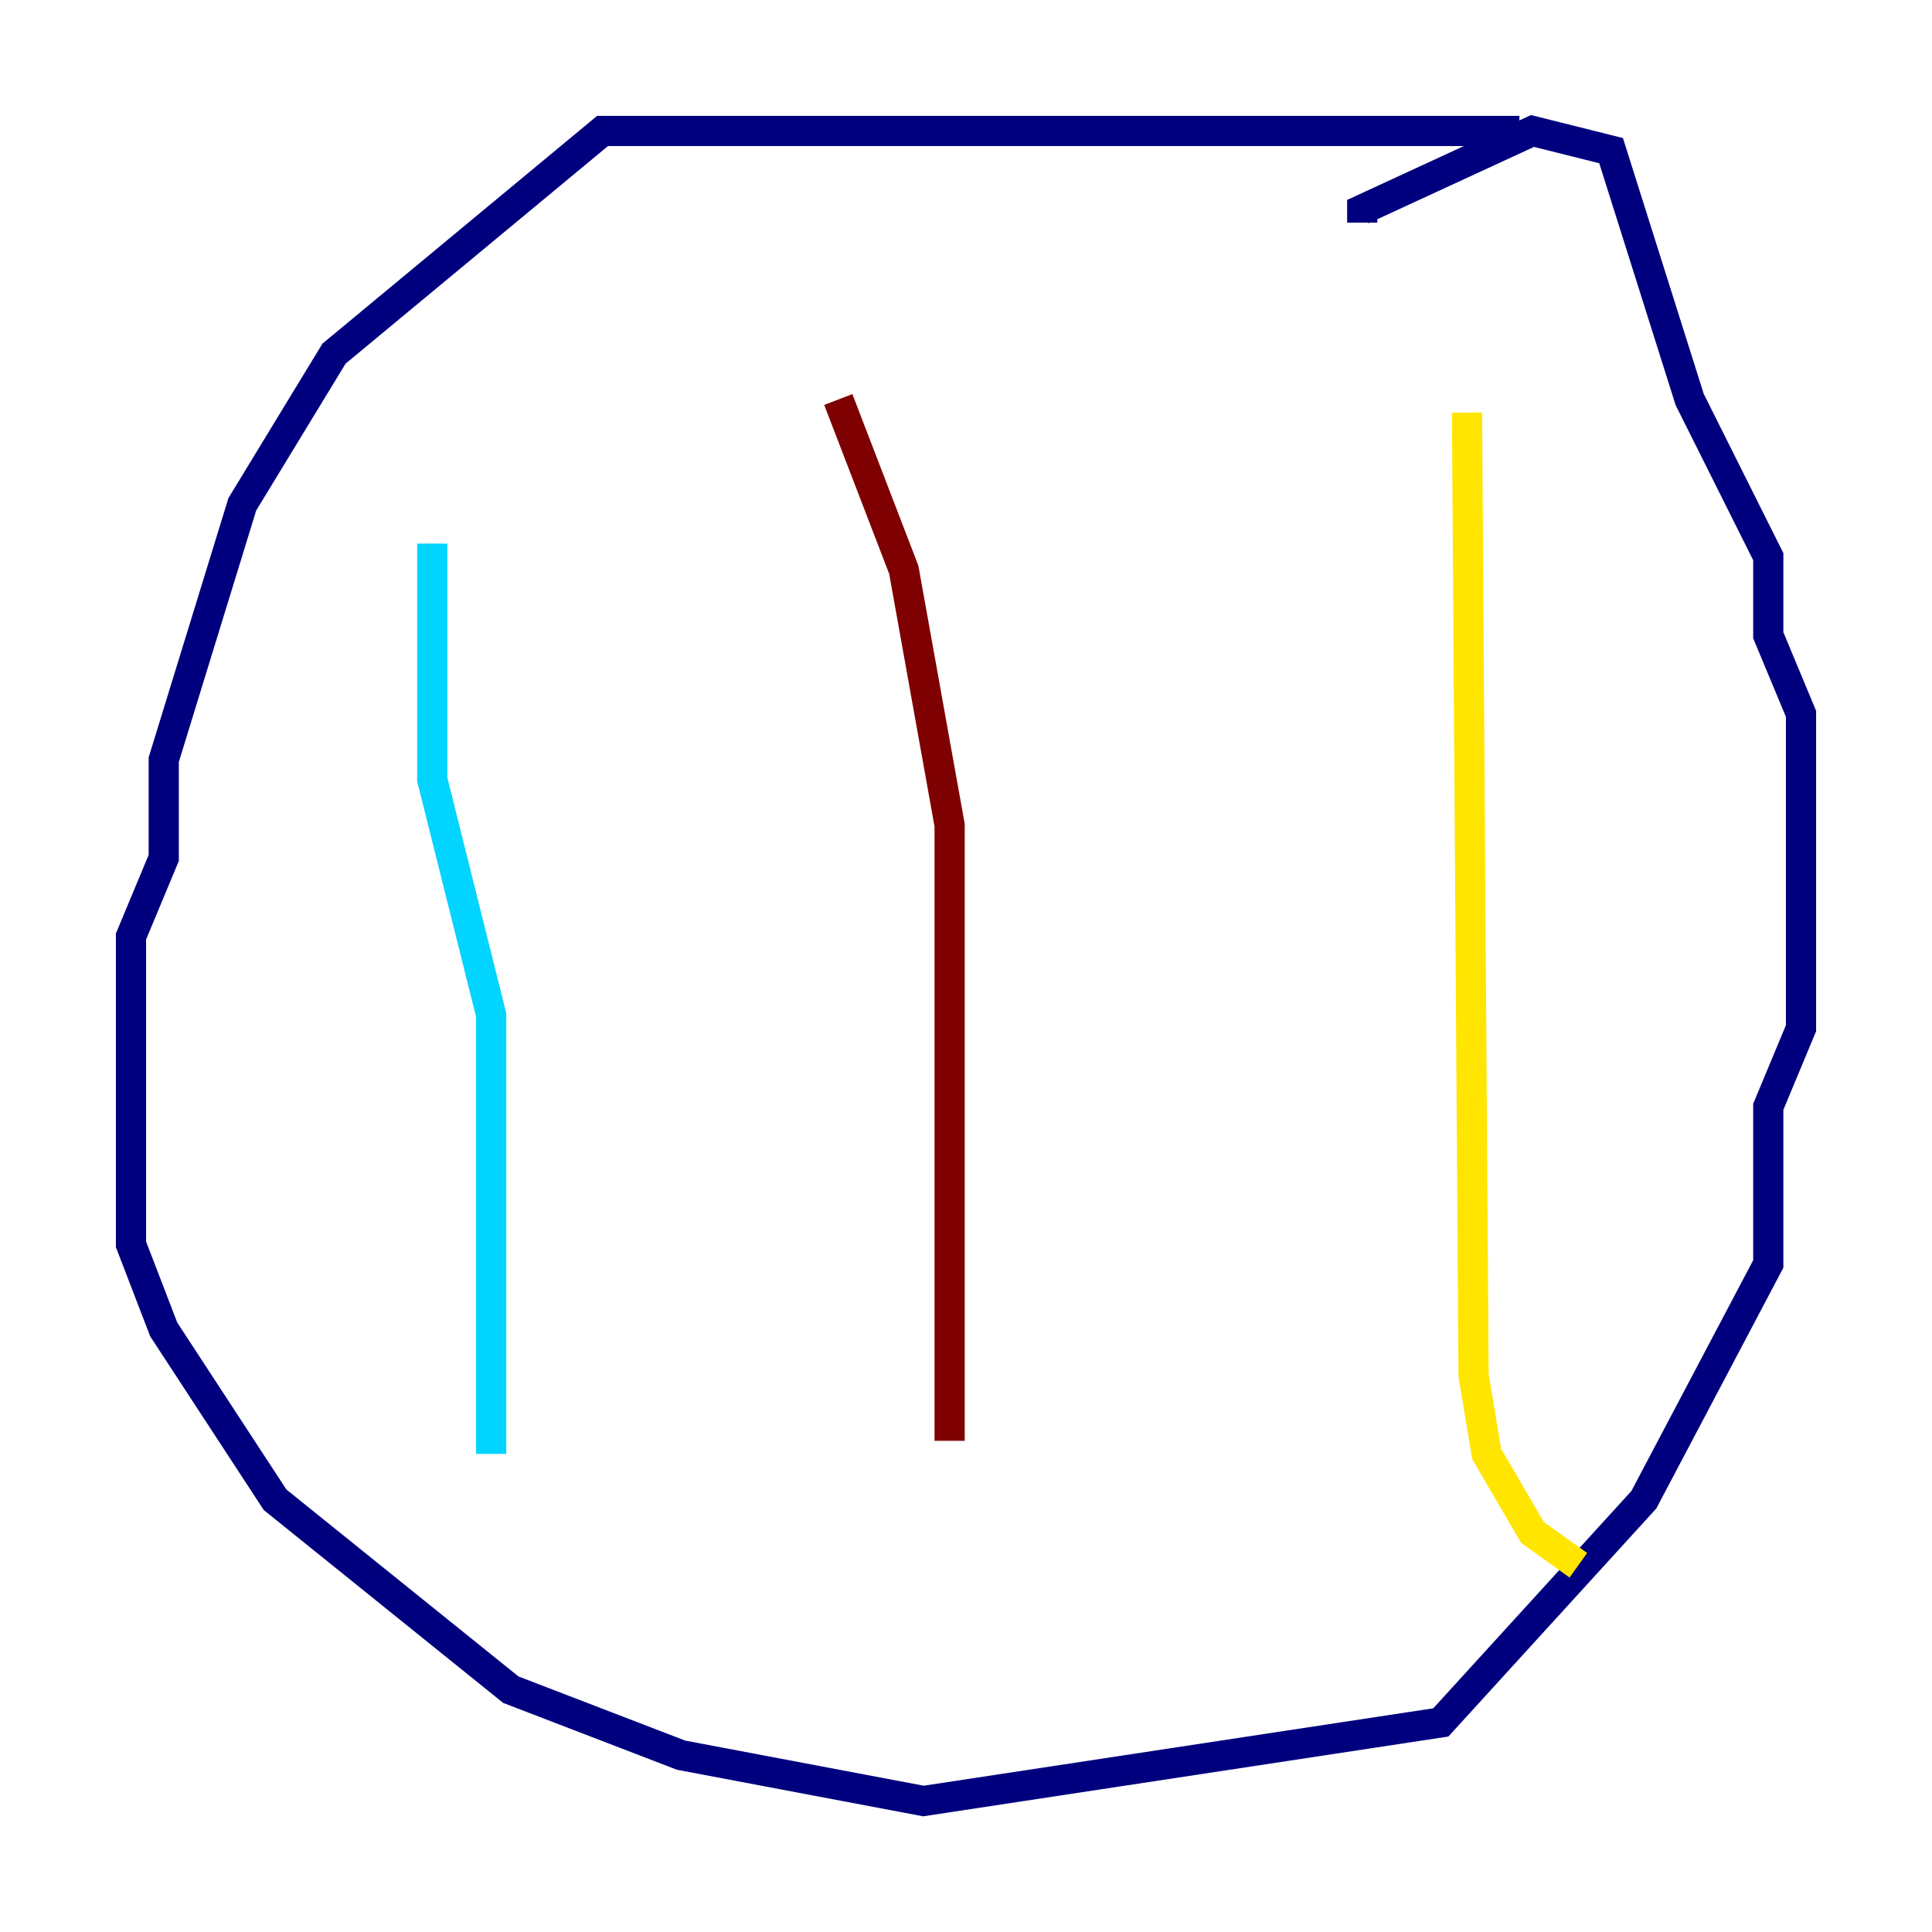 <?xml version="1.0" encoding="utf-8" ?>
<svg baseProfile="tiny" height="128" version="1.2" viewBox="0,0,128,128" width="128" xmlns="http://www.w3.org/2000/svg" xmlns:ev="http://www.w3.org/2001/xml-events" xmlns:xlink="http://www.w3.org/1999/xlink"><defs /><polyline fill="none" points="100.664,8.678 39.919,8.678 22.129,23.43 16.054,33.41 10.848,50.332 10.848,56.841 8.678,62.047 8.678,82.441 10.848,88.081 18.224,99.363 33.844,111.946 45.125,116.285 61.18,119.322 95.458,114.115 108.909,99.363 117.153,83.742 117.153,73.329 119.322,68.122 119.322,47.295 117.153,42.088 117.153,36.881 111.946,26.468 106.739,9.98 101.532,8.678 90.251,13.885 90.251,14.752" stroke="#00007f" stroke-width="2" /><polyline fill="none" points="28.637,36.014 28.637,51.634 32.542,67.254 32.542,96.325" stroke="#00d4ff" stroke-width="2" /><polyline fill="none" points="97.193,27.336 97.627,91.119 98.495,96.325 101.532,101.532 104.57,103.702" stroke="#ffe500" stroke-width="2" /><polyline fill="none" points="55.539,26.468 59.878,37.749 62.915,54.671 62.915,95.458" stroke="#7f0000" stroke-width="2" /></svg>